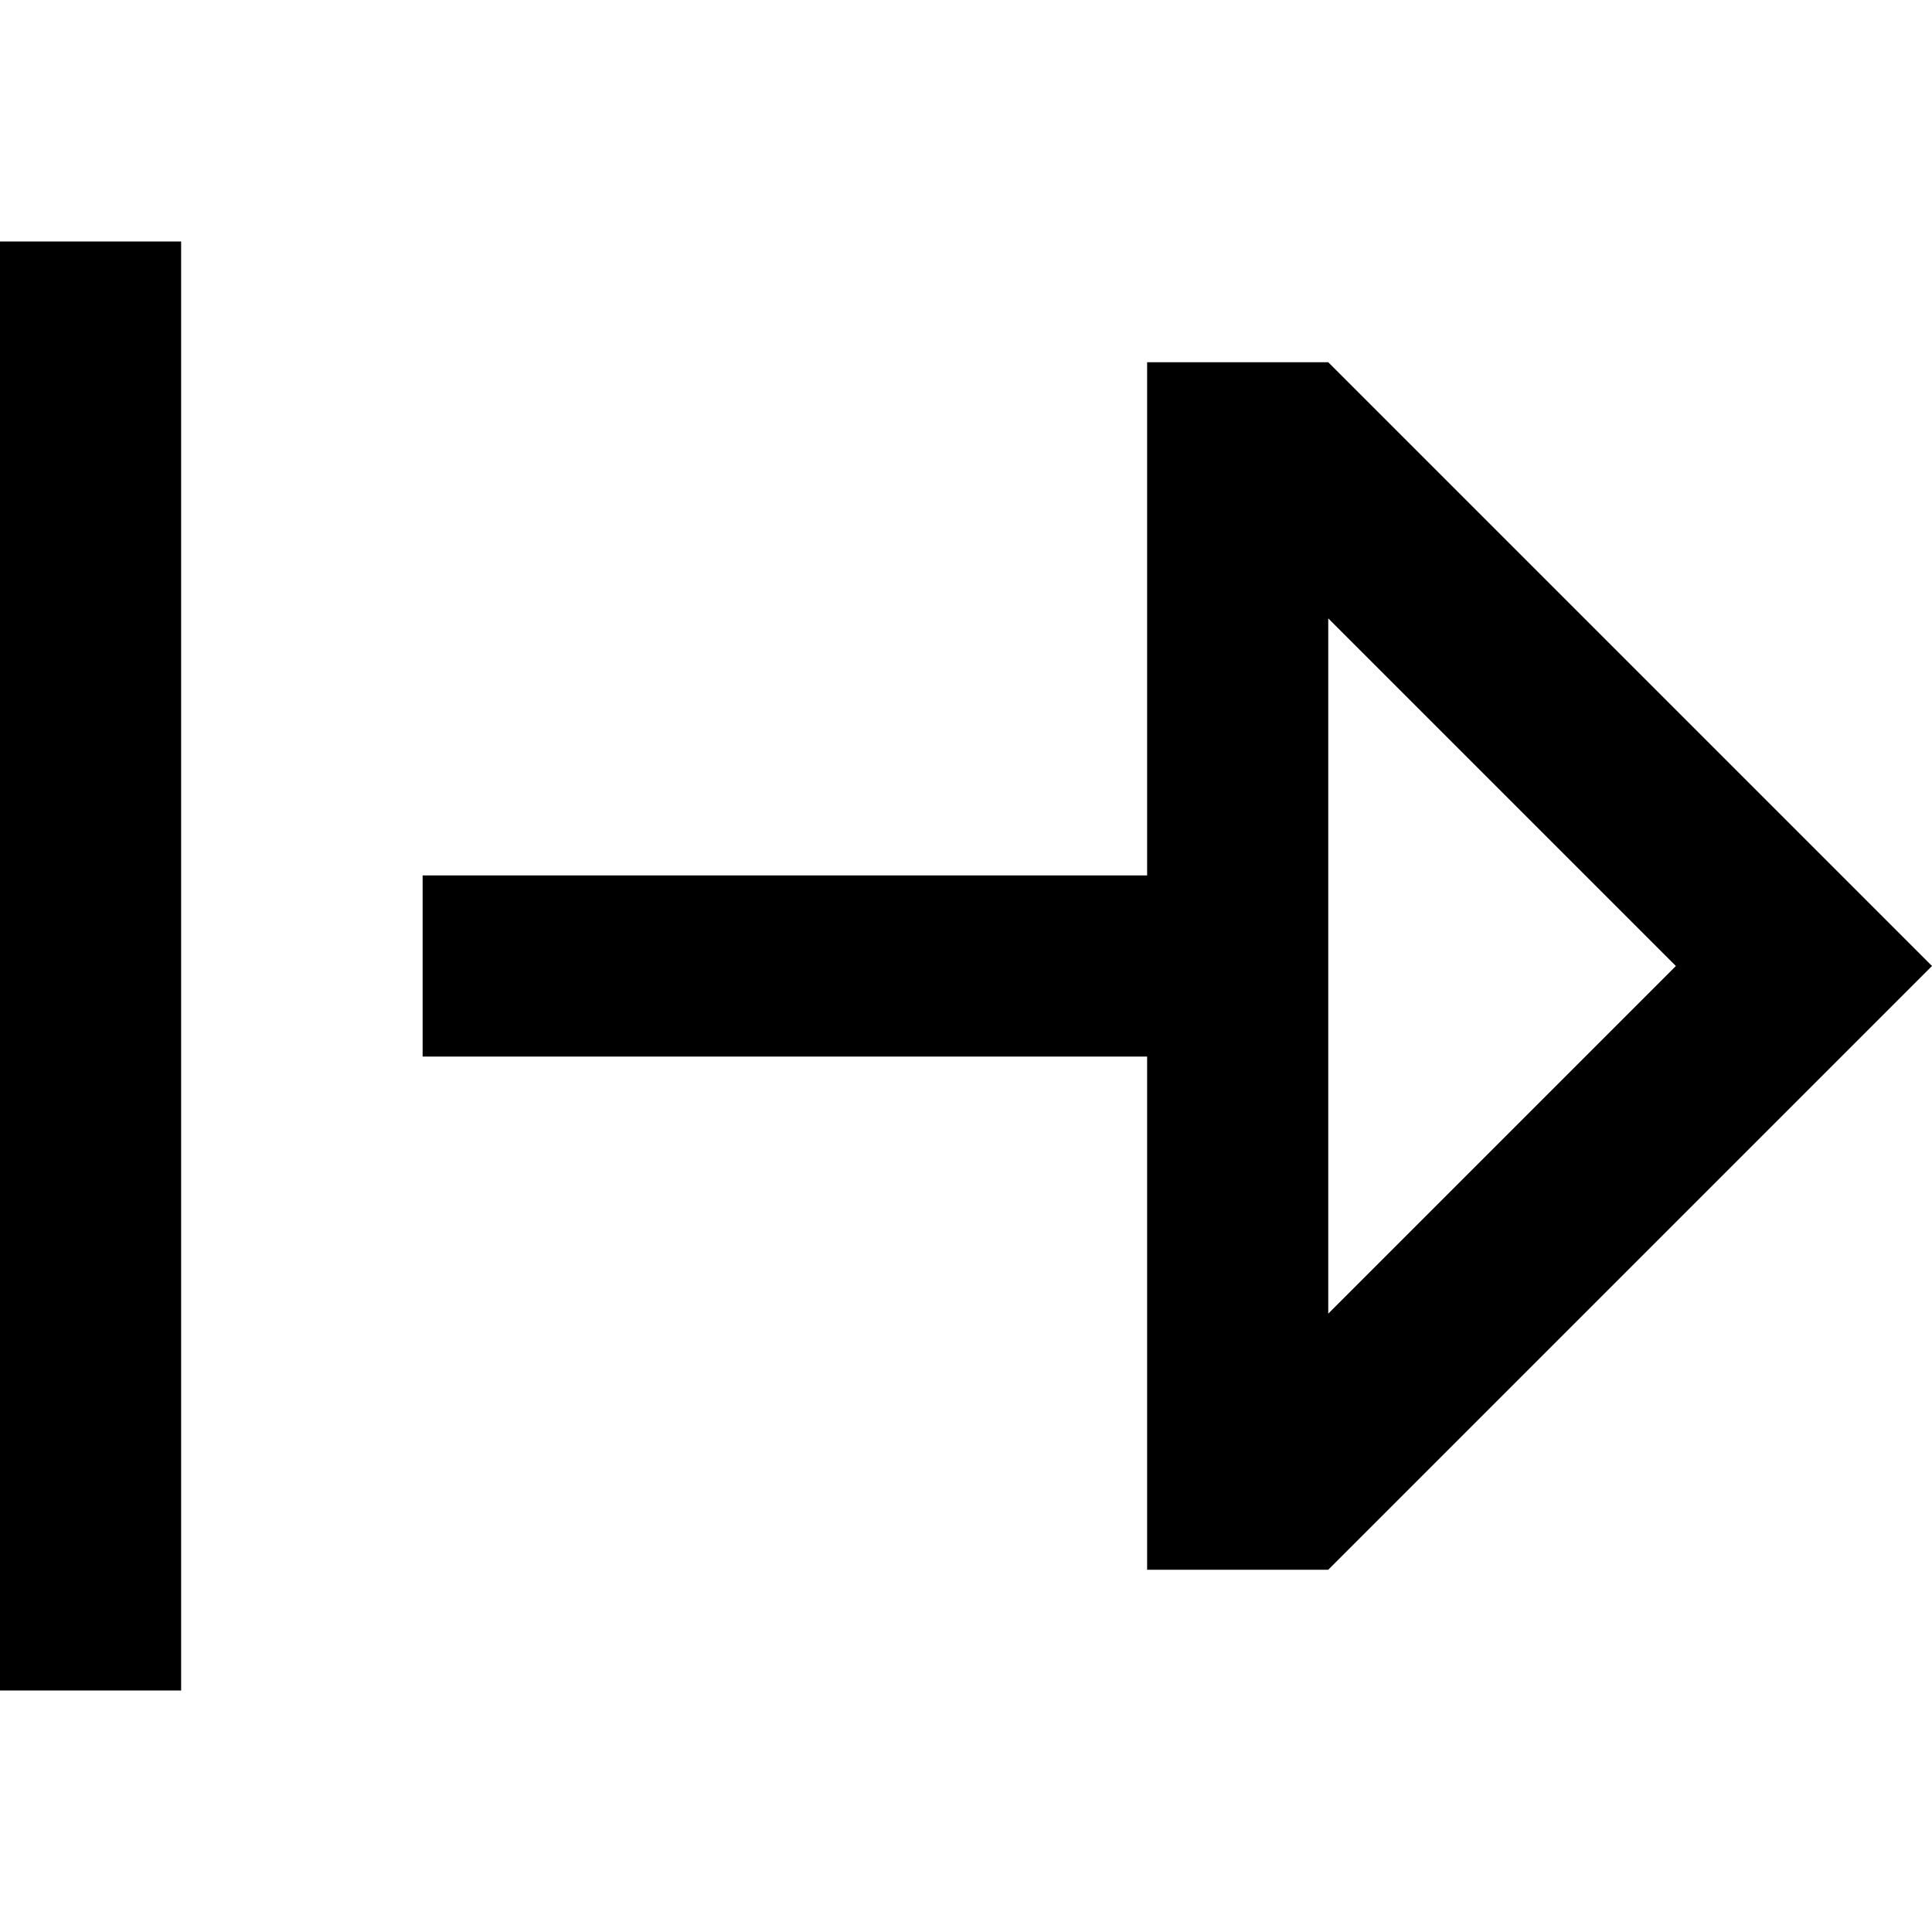 <svg width="16" height="16" viewBox="0 0 16 16" fill="none" xmlns="http://www.w3.org/2000/svg">
<path fill-rule="evenodd" clip-rule="evenodd" d="M9.5 3L11 3L16 8L11 13H9.5L9.5 8.75L3.5 8.75V7.25L9.5 7.25L9.5 3ZM11 10.879L13.879 8L11 5.121V10.879Z" fill="black"/>
<path d="M5.24537e-07 2L0 14H1.5L1.5 2L5.24537e-07 2Z" fill="black"/>
</svg>

